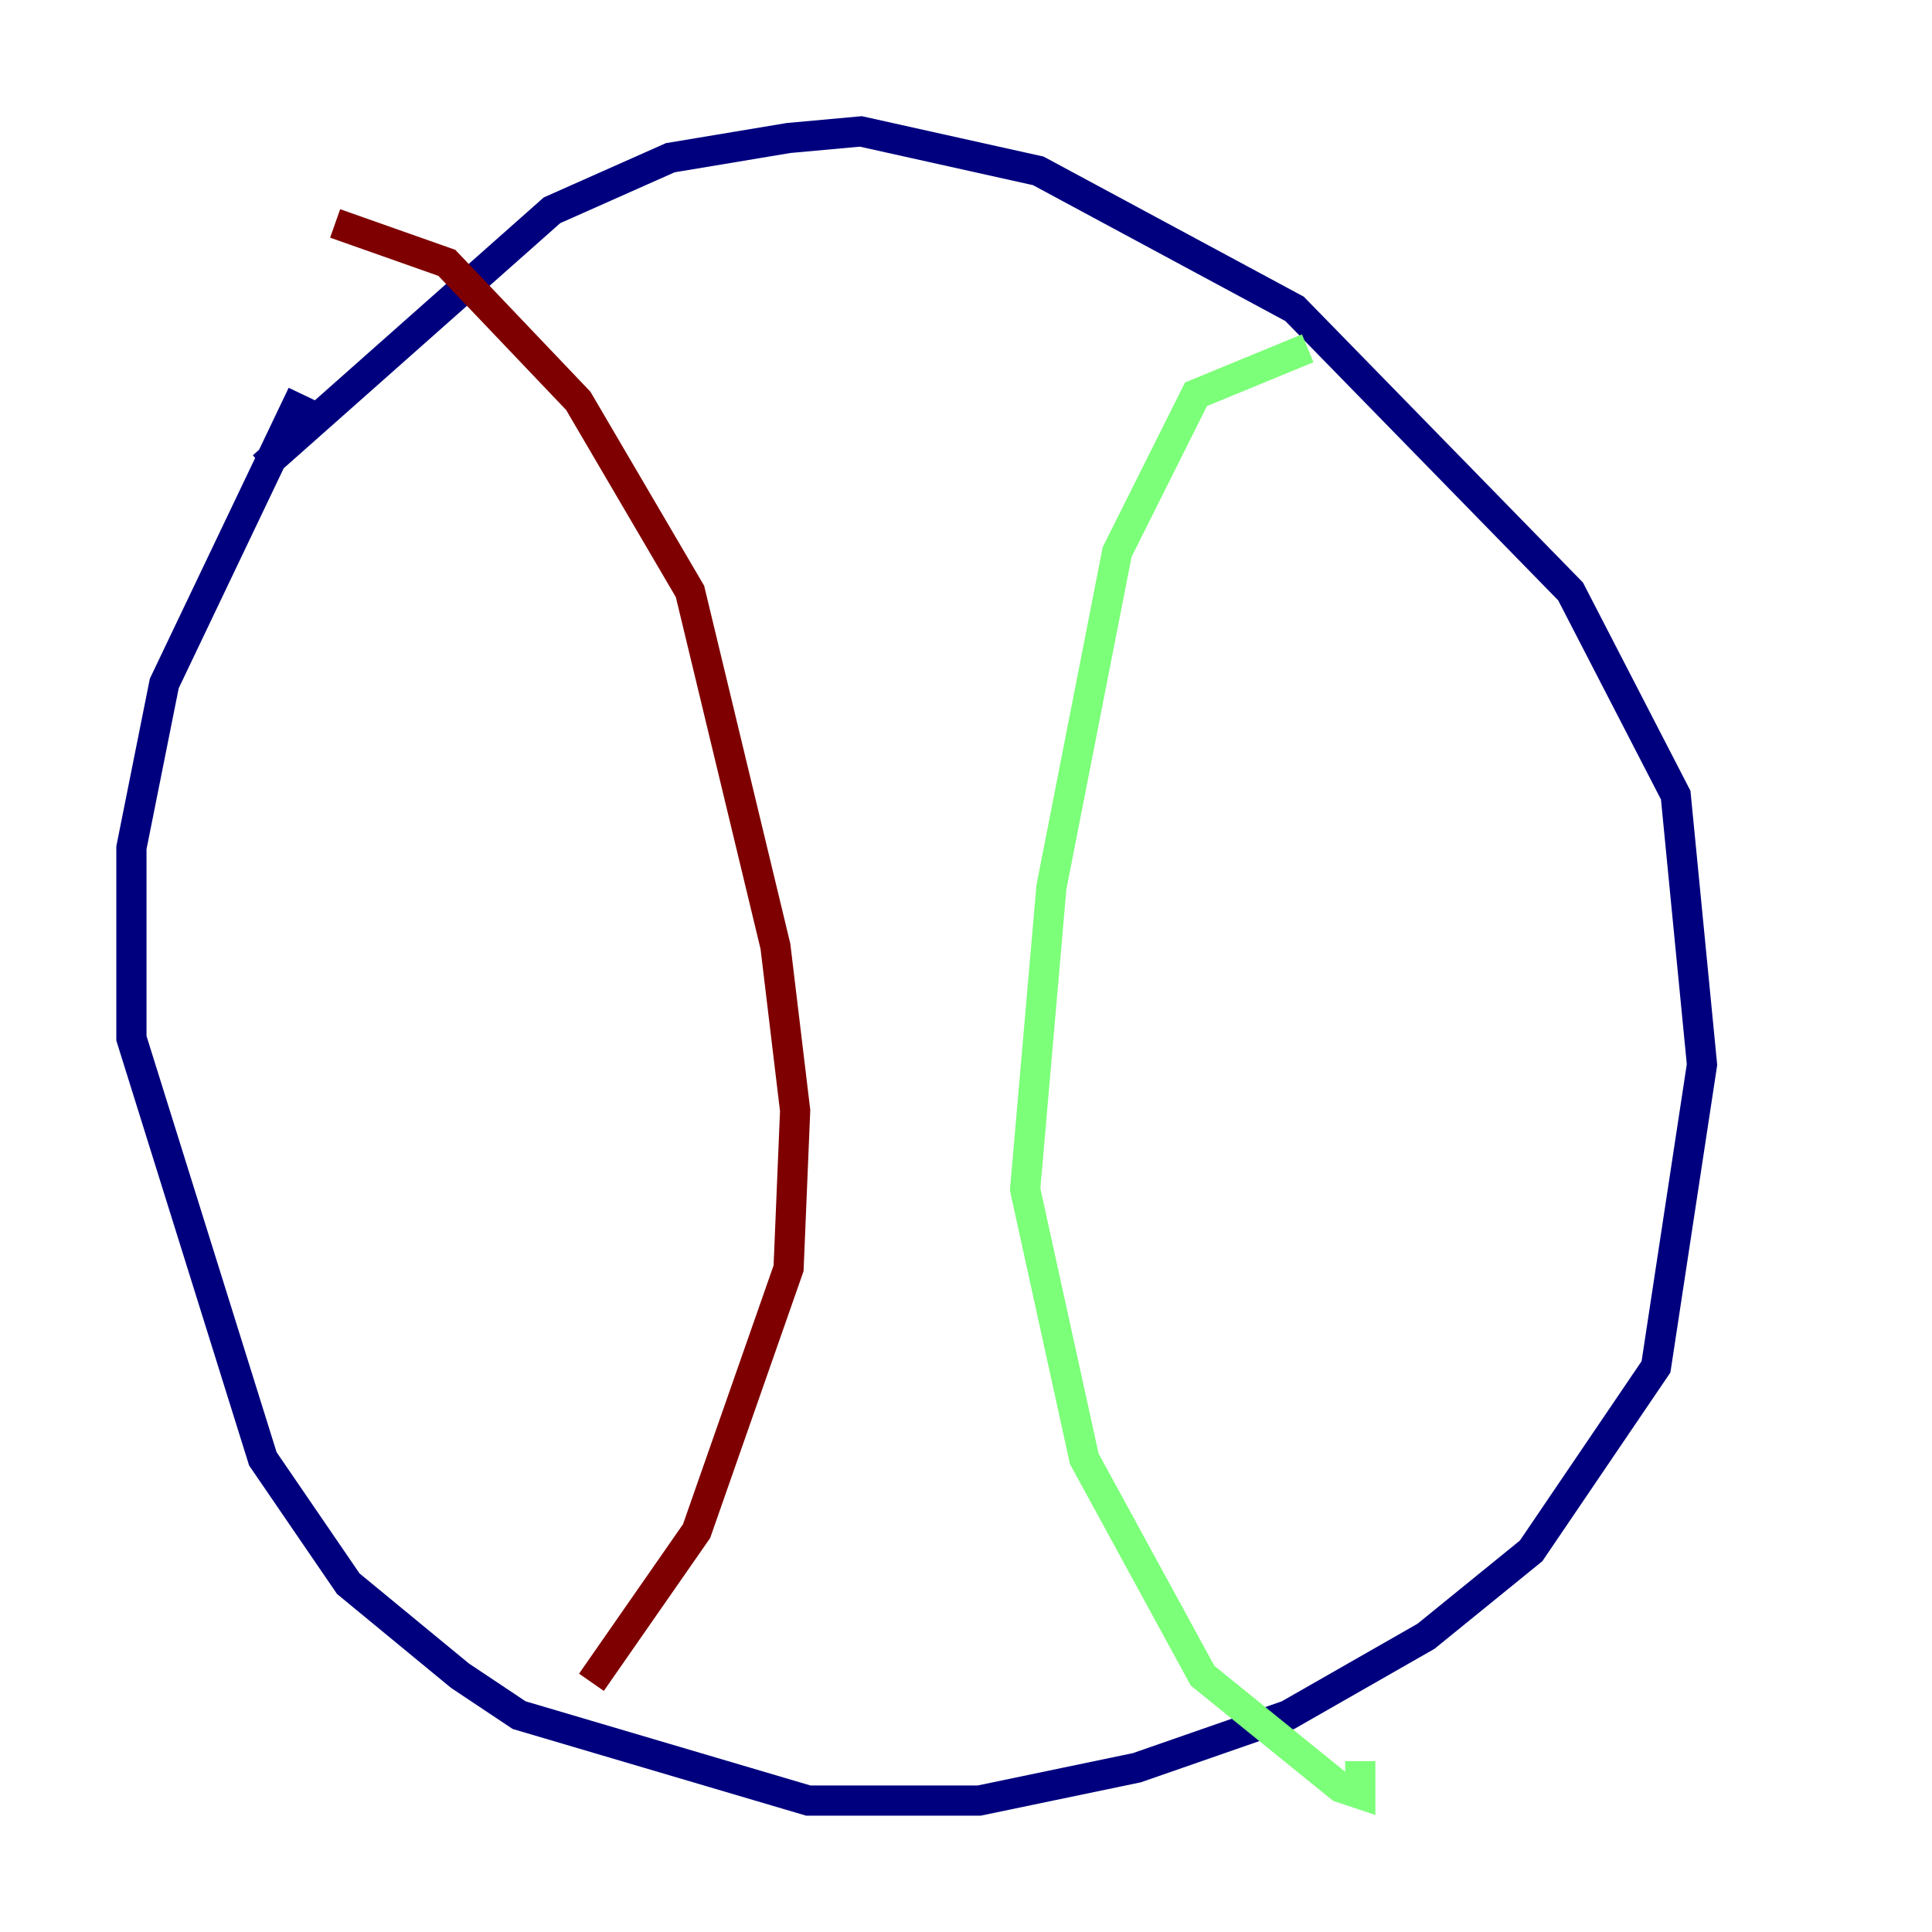 <?xml version="1.0" encoding="utf-8" ?>
<svg baseProfile="tiny" height="128" version="1.2" viewBox="0,0,128,128" width="128" xmlns="http://www.w3.org/2000/svg" xmlns:ev="http://www.w3.org/2001/xml-events" xmlns:xlink="http://www.w3.org/1999/xlink"><defs /><polyline fill="none" points="20.027,26.122 10.884,45.279 8.707,56.163 8.707,68.789 17.415,96.653 23.075,104.925 30.476,111.02 34.395,113.633 53.551,119.293 64.871,119.293 75.32,117.116 85.333,113.633 94.476,108.408 101.442,102.748 109.714,90.558 112.762,70.531 111.02,52.68 104.054,39.184 85.769,20.463 68.789,11.32 57.034,8.707 52.245,9.143 44.408,10.449 36.571,13.932 17.415,30.912" stroke="#00007f" stroke-width="2" /><polyline fill="none" points="86.639,23.075 79.238,26.122 74.014,36.571 69.66,58.776 67.918,78.803 71.837,96.653 79.674,111.02 88.816,118.422 90.122,118.857 90.122,116.68" stroke="#7cff79" stroke-width="2" /><polyline fill="none" points="22.204,14.803 29.605,17.415 38.313,26.558 45.714,39.184 51.374,62.694 52.68,73.578 52.245,84.027 46.15,101.442 39.184,111.456" stroke="#7f0000" stroke-width="2" /></svg>